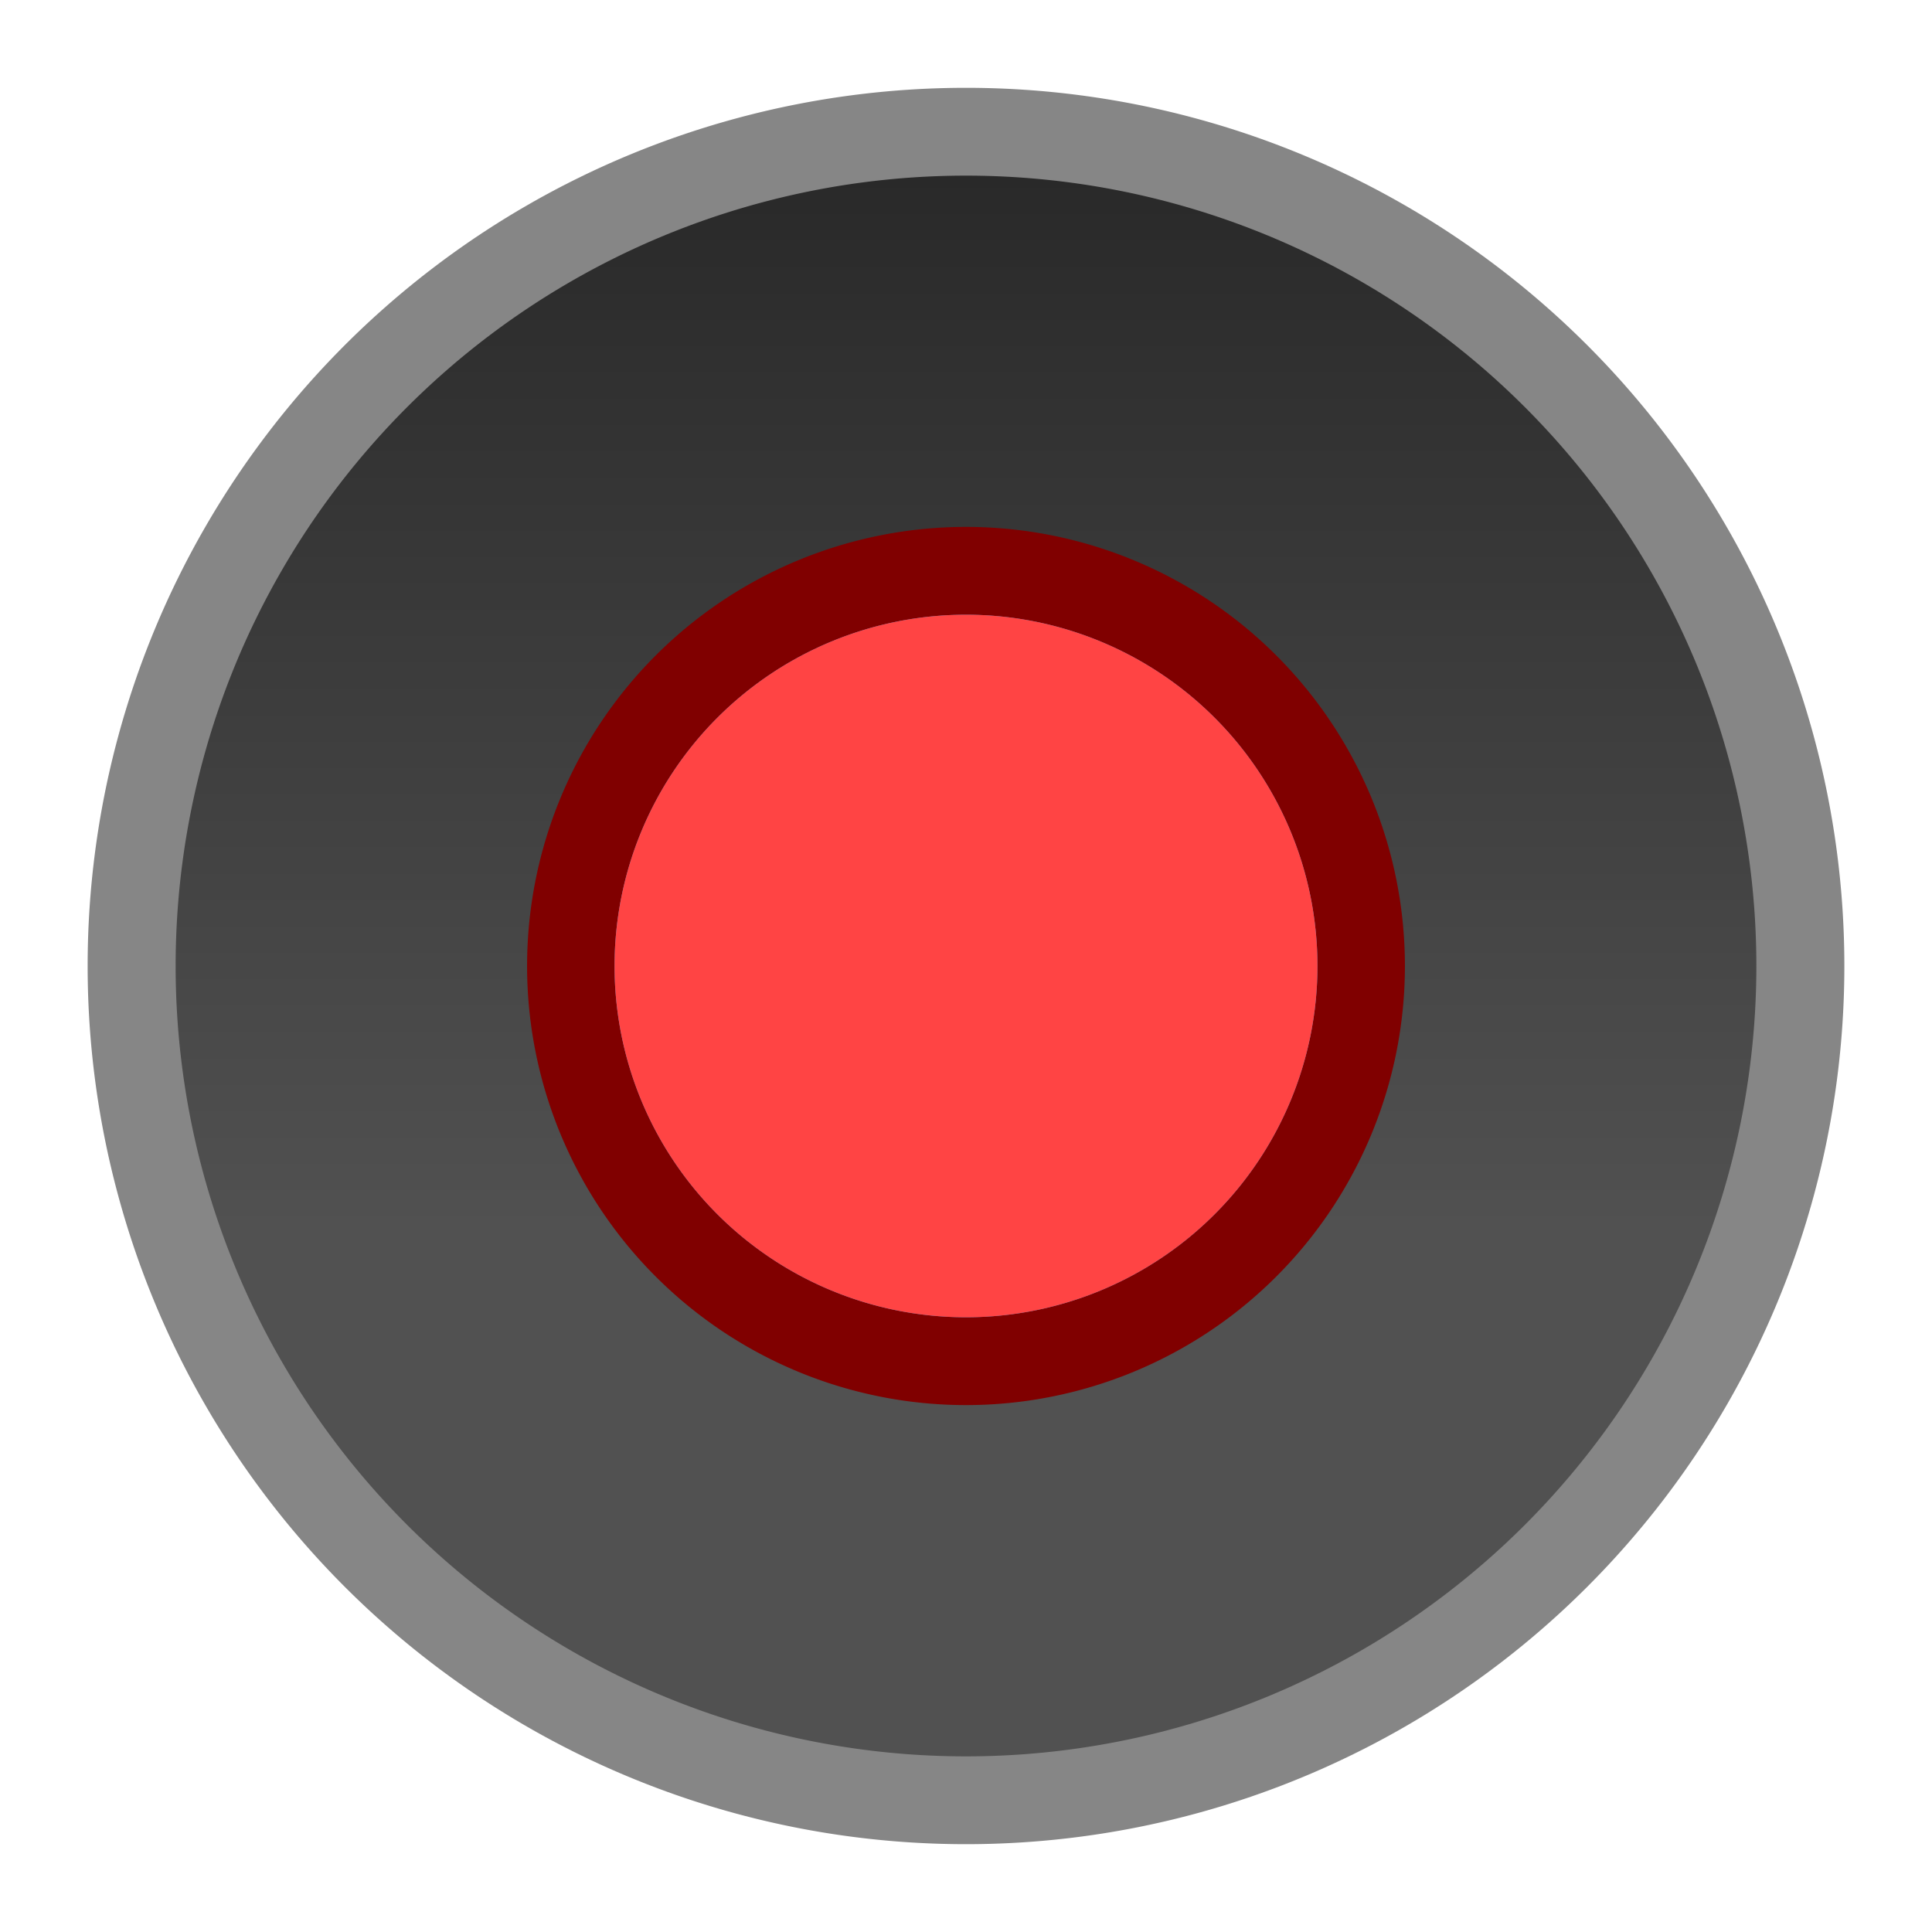 <?xml version="1.0" encoding="UTF-8" standalone="no"?>
<svg
   xmlns:dc="http://purl.org/dc/elements/1.1/"
   xmlns:cc="http://creativecommons.org/ns#"
   xmlns:rdf="http://www.w3.org/1999/02/22-rdf-syntax-ns#"
   xmlns:svg="http://www.w3.org/2000/svg"
   xmlns="http://www.w3.org/2000/svg"
   xmlns:xlink="http://www.w3.org/1999/xlink"
   xmlns:sodipodi="http://sodipodi.sourceforge.net/DTD/sodipodi-0.dtd"
   xmlns:inkscape="http://www.inkscape.org/namespaces/inkscape"
   version="1.1"
   id="svg2985"
   height="22"
   width="22"
   inkscape:version="0.91 r13725"
   sodipodi:docname="radiobutton.svg">
  <sodipodi:namedview
     pagecolor="#ffffff"
     bordercolor="#666666"
     borderopacity="1"
     objecttolerance="10"
     gridtolerance="10"
     guidetolerance="10"
     inkscape:pageopacity="0"
     inkscape:pageshadow="2"
     inkscape:window-width="1600"
     inkscape:window-height="827"
     id="namedview4235"
     showgrid="false"
     inkscape:zoom="10.727273"
     inkscape:cx="11"
     inkscape:cy="11"
     inkscape:window-x="0"
     inkscape:window-y="0"
     inkscape:window-maximized="1"
     inkscape:current-layer="layer1" />
  <defs
     id="defs2987">
    <linearGradient
       id="linearGradient3904">
      <stop
         id="stop3906"
         offset="0"
         style="stop-color:#7ea7d3;stop-opacity:1;" />
      <stop
         id="stop3908"
         offset="1"
         style="stop-color:#7ea7d3;stop-opacity:0;" />
    </linearGradient>
    <linearGradient
       id="linearGradient3851">
      <stop
         id="stop3853"
         offset="0"
         style="stop-color:#ffffff;stop-opacity:1;" />
      <stop
         id="stop3855"
         offset="1"
         style="stop-color:#ffffff;stop-opacity:0;" />
    </linearGradient>
    <linearGradient
       id="linearGradient3845">
      <stop
         style="stop-color:#e8e8e8;stop-opacity:1"
         offset="0"
         id="stop3847" />
      <stop
         style="stop-color:#ffffff;stop-opacity:1"
         offset="1"
         id="stop3849" />
    </linearGradient>
    <linearGradient
       id="linearGradient3819">
      <stop
         id="stop3821"
         offset="0"
         style="stop-color:#ffffff;stop-opacity:1;" />
      <stop
         id="stop3823"
         offset="1"
         style="stop-color:#ffffff;stop-opacity:0;" />
    </linearGradient>
    <linearGradient
       id="linearGradient3813">
      <stop
         style="stop-color:#dfdfdf;stop-opacity:1;"
         offset="0"
         id="stop3815" />
      <stop
         style="stop-color:#ffffff;stop-opacity:1"
         offset="1"
         id="stop3817" />
    </linearGradient>
    <linearGradient
       id="linearGradient3825">
      <stop
         id="stop3827"
         offset="0"
         style="stop-color:#f9ff00;stop-opacity:1;" />
      <stop
         id="stop3829"
         offset="1"
         style="stop-color:#3c4441;stop-opacity:1;" />
    </linearGradient>
    <linearGradient
       id="linearGradient3837">
      <stop
         id="stop3839"
         offset="0"
         style="stop-color:#b9b9b9;stop-opacity:1;" />
      <stop
         id="stop3841"
         offset="1"
         style="stop-color:#f9f9f9;stop-opacity:1;" />
    </linearGradient>
    <linearGradient
       id="linearGradient3771">
      <stop
         id="stop3773"
         offset="0"
         style="stop-color:#b3b3b3;stop-opacity:1;" />
      <stop
         id="stop3775"
         offset="1"
         style="stop-color:#131313;stop-opacity:1;" />
    </linearGradient>
    <linearGradient
       gradientUnits="userSpaceOnUse"
       y2="5"
       x2="1"
       y1="15"
       x1="1"
       id="linearGradient3843-2"
       xlink:href="#linearGradient3837-8" />
    <linearGradient
       id="linearGradient3837-8">
      <stop
         id="stop3839-1"
         offset="0"
         style="stop-color:#cee031;stop-opacity:1;" />
      <stop
         id="stop3841-3"
         offset="1"
         style="stop-color:#e1ed50;stop-opacity:1;" />
    </linearGradient>
    <linearGradient
       xlink:href="#linearGradient3837-8"
       id="linearGradient3009"
       gradientUnits="userSpaceOnUse"
       x1="1"
       y1="15"
       x2="1"
       y2="5" />
    <linearGradient
       xlink:href="#linearGradient3837-8-1"
       id="linearGradient3009-7"
       gradientUnits="userSpaceOnUse"
       x1="1"
       y1="15"
       x2="1"
       y2="5" />
    <linearGradient
       id="linearGradient3837-8-1">
      <stop
         id="stop3839-1-0"
         offset="0"
         style="stop-color:#cee031;stop-opacity:1;" />
      <stop
         id="stop3841-3-0"
         offset="1"
         style="stop-color:#e1ed50;stop-opacity:1;" />
    </linearGradient>
    <linearGradient
       gradientUnits="userSpaceOnUse"
       y2="5"
       x2="1"
       y1="15"
       x1="1"
       id="linearGradient3843-9"
       xlink:href="#linearGradient3837-2" />
    <linearGradient
       id="linearGradient3837-2">
      <stop
         id="stop3839-7"
         offset="0"
         style="stop-color:#cfcfcf;stop-opacity:1;" />
      <stop
         id="stop3841-9"
         offset="1"
         style="stop-color:#f9f9f9;stop-opacity:1;" />
    </linearGradient>
    <linearGradient
       gradientUnits="userSpaceOnUse"
       y2="22.5"
       x2="1"
       y1="1.154"
       x1="1"
       id="linearGradient3831"
       xlink:href="#linearGradient3825" />
    <linearGradient
       gradientUnits="userSpaceOnUse"
       y2="5"
       x2="1"
       y1="15"
       x1="1"
       id="linearGradient3843"
       xlink:href="#linearGradient3837-3" />
    <linearGradient
       id="linearGradient3837-3">
      <stop
         id="stop3839-6"
         offset="0"
         style="stop-color:#b9b9b9;stop-opacity:1;" />
      <stop
         id="stop3841-4"
         offset="1"
         style="stop-color:#f9f9f9;stop-opacity:1;" />
    </linearGradient>
    <linearGradient
       xlink:href="#linearGradient3813"
       id="linearGradient3035"
       gradientUnits="userSpaceOnUse"
       x1="1"
       y1="15"
       x2="1"
       y2="5" />
    <linearGradient
       gradientUnits="userSpaceOnUse"
       y2="5"
       x2="1"
       y1="15"
       x1="1"
       id="linearGradient3843-0"
       xlink:href="#linearGradient3837-0" />
    <linearGradient
       id="linearGradient3837-0">
      <stop
         id="stop3839-8"
         offset="0"
         style="stop-color:#c8c8c8;stop-opacity:1;" />
      <stop
         id="stop3841-7"
         offset="1"
         style="stop-color:#f9f9f9;stop-opacity:1;" />
    </linearGradient>
    <linearGradient
       xlink:href="#linearGradient15404"
       id="linearGradient3052"
       gradientUnits="userSpaceOnUse"
       x1="1"
       y1="11.667"
       x2="1"
       y2="5" />
    <linearGradient
       gradientUnits="userSpaceOnUse"
       y2="1.143"
       x2="-17.5"
       y1="15"
       x1="-17.5"
       id="linearGradient3857"
       xlink:href="#linearGradient3851" />
    <linearGradient
       xlink:href="#linearGradient3837-8-9"
       id="linearGradient3009-0"
       gradientUnits="userSpaceOnUse"
       x1="1"
       y1="15"
       x2="1"
       y2="5" />
    <linearGradient
       id="linearGradient3837-8-9">
      <stop
         id="stop3839-1-7"
         offset="0"
         style="stop-color:#cccccc;stop-opacity:1;" />
      <stop
         id="stop3841-3-5"
         offset="1"
         style="stop-color:#f7f7f7;stop-opacity:1;" />
    </linearGradient>
    <linearGradient
       xlink:href="#linearGradient3837-8-9"
       id="linearGradient3046"
       gradientUnits="userSpaceOnUse"
       x1="1"
       y1="15"
       x2="1"
       y2="5" />
    <linearGradient
       y2="-388.73"
       x2="-93.031"
       y1="-396.347"
       x1="-93.031"
       gradientTransform="matrix(1.592,0,0,0.857,-256.561,59.685)"
       gradientUnits="userSpaceOnUse"
       id="linearGradient3787"
       xlink:href="#linearGradient15404" />
    <linearGradient
       id="linearGradient15404">
      <stop
         style="stop-color:#515151;stop-opacity:1"
         offset="0"
         id="stop15406" />
      <stop
         style="stop-color:#292929;stop-opacity:1"
         offset="1"
         id="stop15408" />
    </linearGradient>
    <linearGradient
       xlink:href="#linearGradient15404"
       id="linearGradient3804"
       gradientUnits="userSpaceOnUse"
       gradientTransform="matrix(2.681,0,0,1.444,229.729,536.526)"
       x1="-93.031"
       y1="-396.347"
       x2="-93.031"
       y2="-388.73" />
    <linearGradient
       gradientTransform="matrix(0.843,0,0,0.843,181.953,329.688)"
       y2="231.241"
       x2="206.748"
       y1="246.709"
       x1="205.841"
       gradientUnits="userSpaceOnUse"
       id="linearGradient3811"
       xlink:href="#linearGradient5872-5-1" />
    <linearGradient
       id="linearGradient5872-5-1">
      <stop
         id="stop5874-4-4"
         offset="0"
         style="stop-color:#0b2e52;stop-opacity:1" />
      <stop
         id="stop5876-0-5"
         offset="1"
         style="stop-color:#1862af;stop-opacity:1" />
    </linearGradient>
    <linearGradient
       xlink:href="#linearGradient5872-5-1"
       id="linearGradient3831-2"
       gradientUnits="userSpaceOnUse"
       gradientTransform="matrix(0.843,0,0,0.843,-191.547,-177.674)"
       x1="205.841"
       y1="246.709"
       x2="206.748"
       y2="231.241" />
    <linearGradient
       gradientUnits="userSpaceOnUse"
       y2="5"
       x2="1"
       y1="15"
       x1="1"
       id="linearGradient3850-3"
       xlink:href="#linearGradient5872-5-1-3" />
    <linearGradient
       id="linearGradient5872-5-1-3">
      <stop
         id="stop5874-4-4-2"
         offset="0"
         style="stop-color:#0b2e52;stop-opacity:1" />
      <stop
         id="stop5876-0-5-5"
         offset="1"
         style="stop-color:#1862af;stop-opacity:1" />
    </linearGradient>
  </defs>
  <g
     transform="translate(0,-26)"
     id="layer1">
    <path
       transform="matrix(-1.667,0,0,-2,12.667,57)"
       d="M 7,10 A 6,5 0 0 1 1,15 6,5 0 0 1 -5,10 6,5 0 0 1 1,5 6,5 0 0 1 7,10 Z"
       id="path3781-9-5-7"
       style="opacity:1;fill:#868686;fill-opacity:1;stroke:none" />
    <path
       transform="matrix(1.5,0,0,1.8,9.5,19)"
       d="M 7,10 A 6,5 0 0 1 1,15 6,5 0 0 1 -5,10 6,5 0 0 1 1,5 6,5 0 0 1 7,10 Z"
       id="path3781-9-5-7-3"
       style="fill:url(#linearGradient3052);fill-opacity:1;stroke:none" />
    <path
       transform="matrix(0.833,0,0,1,10.167,27)"
       d="M 7,10 A 6,5 0 0 1 1,15 6,5 0 0 1 -5,10 6,5 0 0 1 1,5 6,5 0 0 1 7,10 Z"
       id="path3781-9-5-7-9-0"
       style="fill:#800000;fill-opacity:1;stroke:none" />
    <path
       transform="matrix(0.667,0,0,0.8,10.333,29)"
       d="M 7,10 A 6,5 0 0 1 1,15 6,5 0 0 1 -5,10 6,5 0 0 1 1,5 6,5 0 0 1 7,10 Z"
       id="path3781-9-5-7-9-0-0"
       style="fill:#4787c8;fill-opacity:1;stroke:none" />
    <path
       transform="matrix(0.667,0,0,0.8,10.333,29)"
       d="M 7,10 A 6,5 0 0 1 1,15 6,5 0 0 1 -5,10 6,5 0 0 1 1,5 6,5 0 0 1 7,10 Z"
       id="path3781-9-5-7-9-0-0-6"
       style="fill:#ff4444;fill-opacity:1;stroke:none" />
  </g>
</svg>
